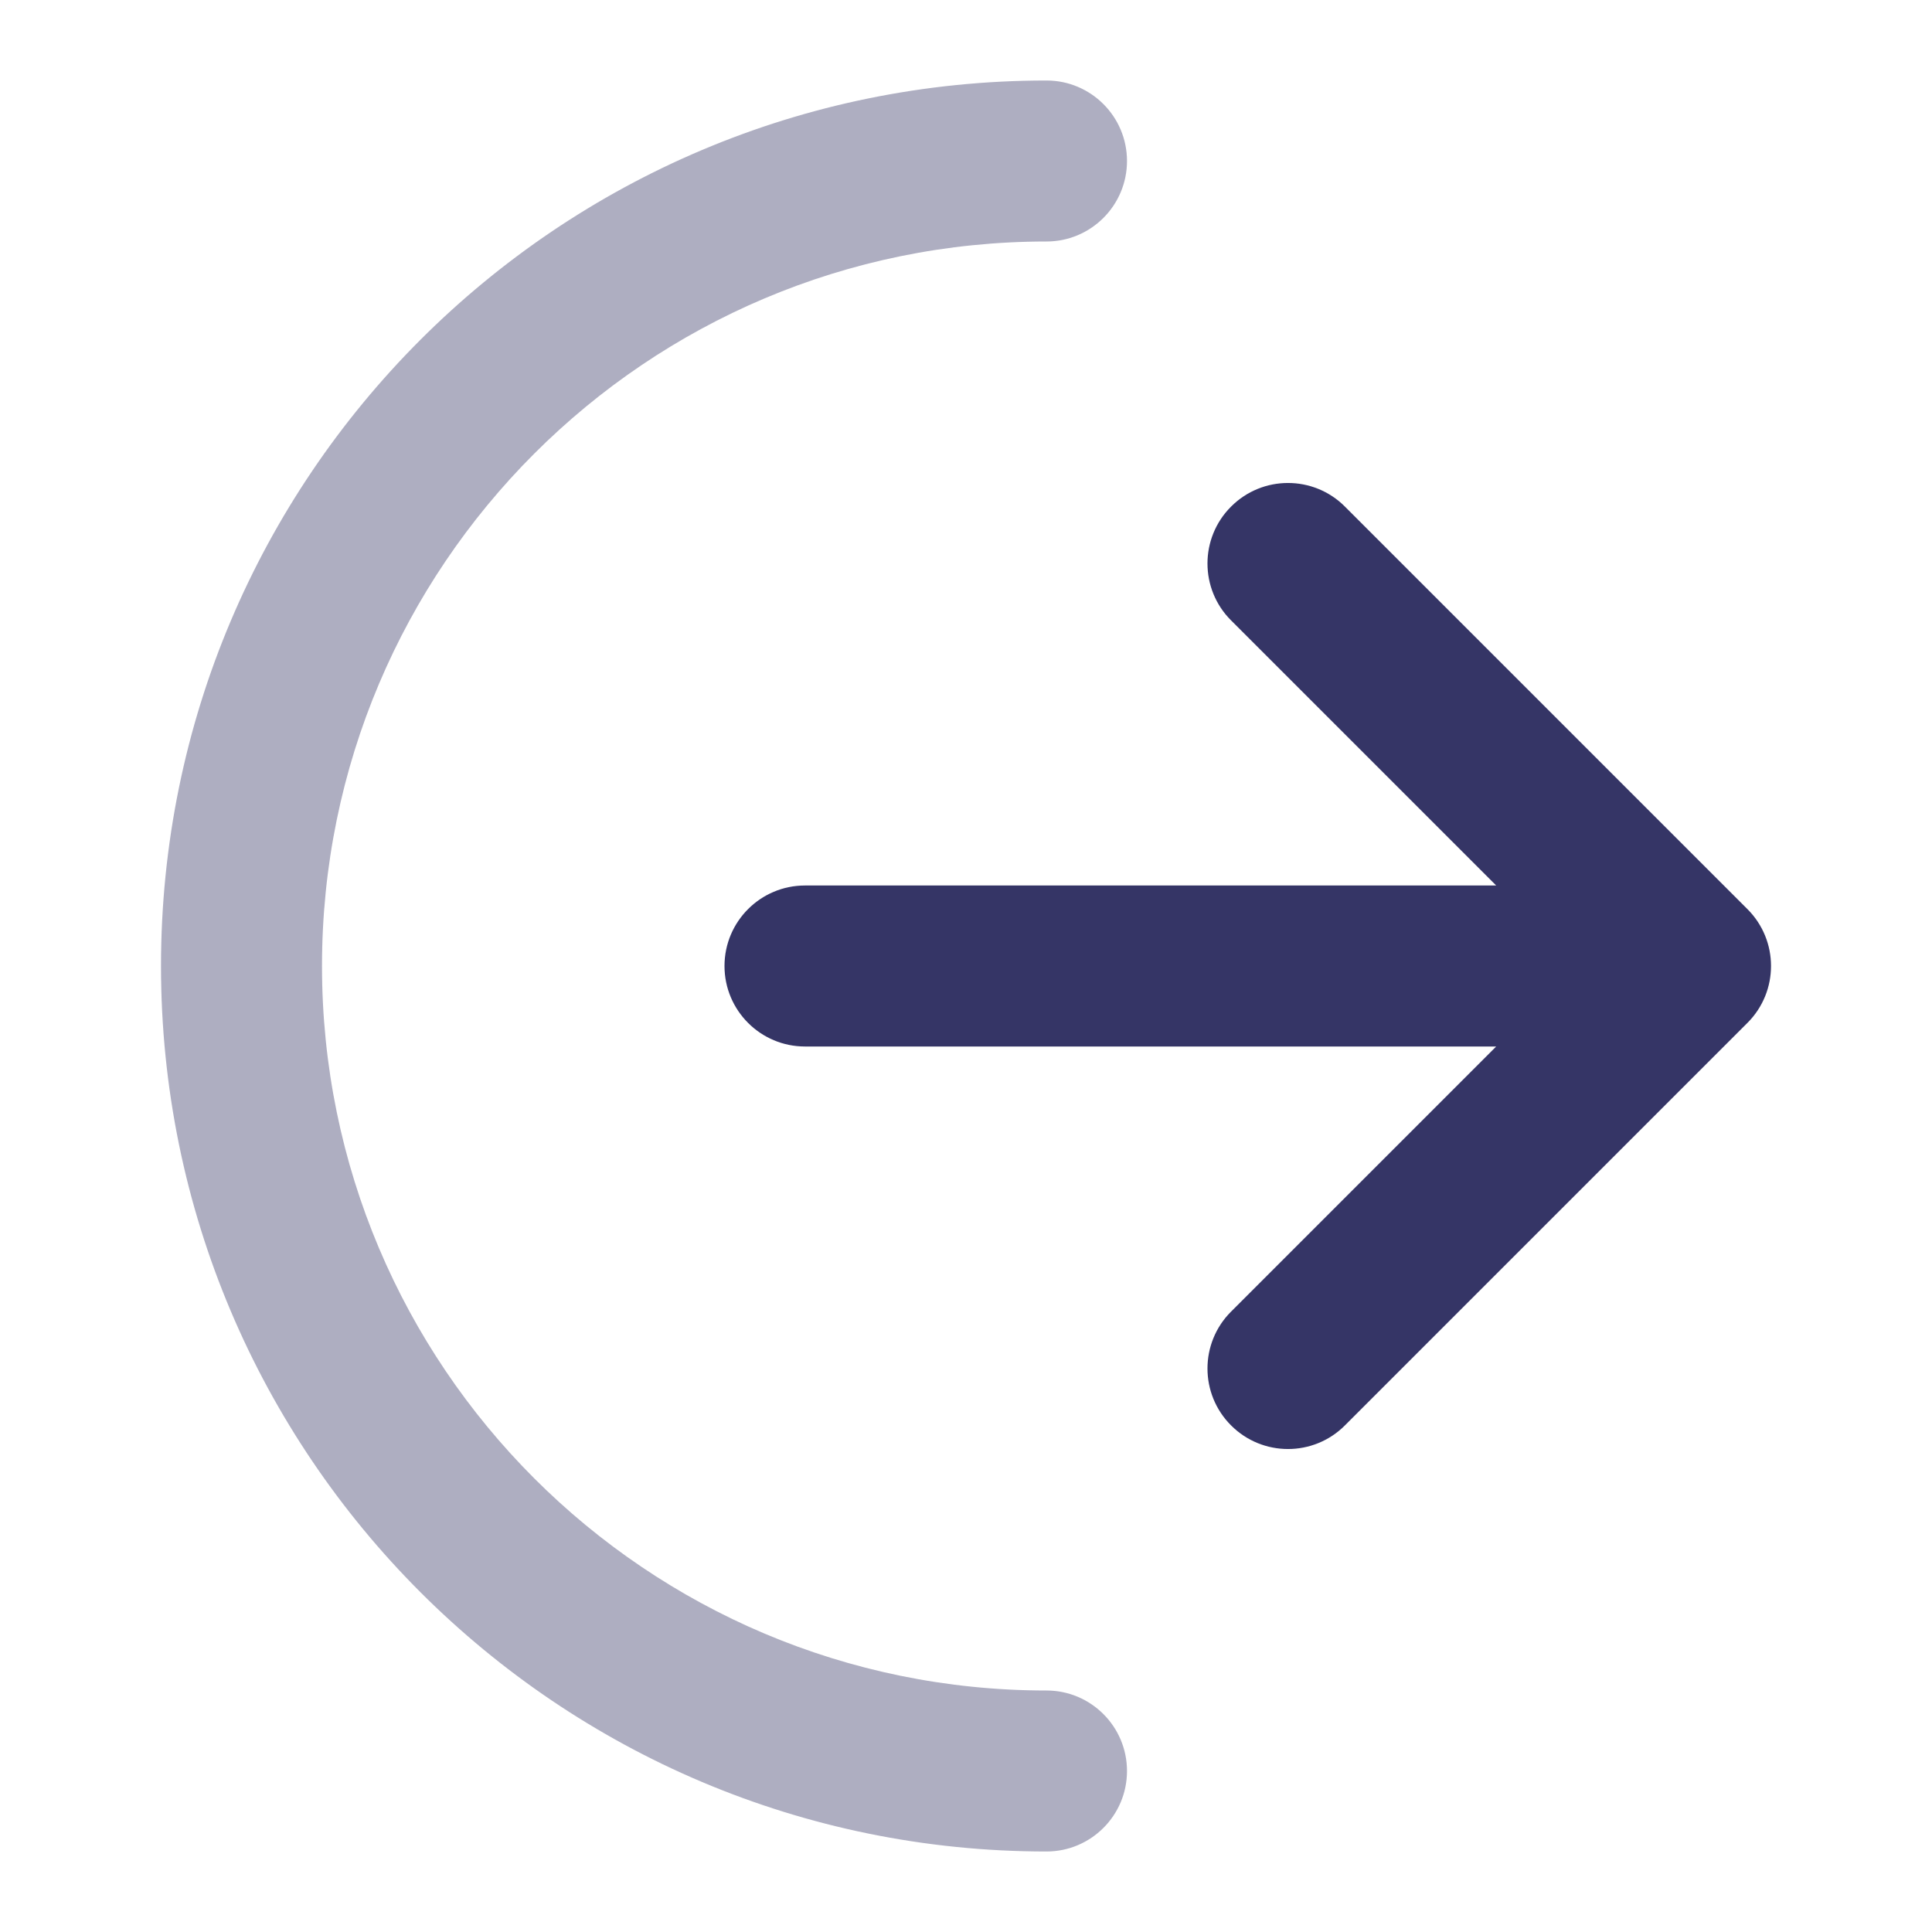<svg width="24" height="24" viewBox="0 0 24 24" fill="none" xmlns="http://www.w3.org/2000/svg">
<path opacity="0.4" d="M14 2C14 1.448 13.552 1 13 1C6.925 1 2 5.925 2 12C2 18.075 6.925 23 13 23C13.552 23 14 22.552 14 22C14 21.448 13.552 21 13 21C8.029 21 4 16.971 4 12C4 7.029 8.029 3 13 3C13.552 3 14 2.552 14 2Z" fill="#353566"/>
<path d="M16.707 6.293C16.317 5.902 15.683 5.902 15.293 6.293C14.902 6.683 14.902 7.317 15.293 7.707L18.586 11H10C9.448 11 9 11.448 9 12C9 12.552 9.448 13 10 13H18.586L15.293 16.293C14.902 16.683 14.902 17.317 15.293 17.707C15.683 18.098 16.317 18.098 16.707 17.707L21.707 12.707C22.098 12.317 22.098 11.683 21.707 11.293L16.707 6.293Z" fill="#353566"/>
</svg>

